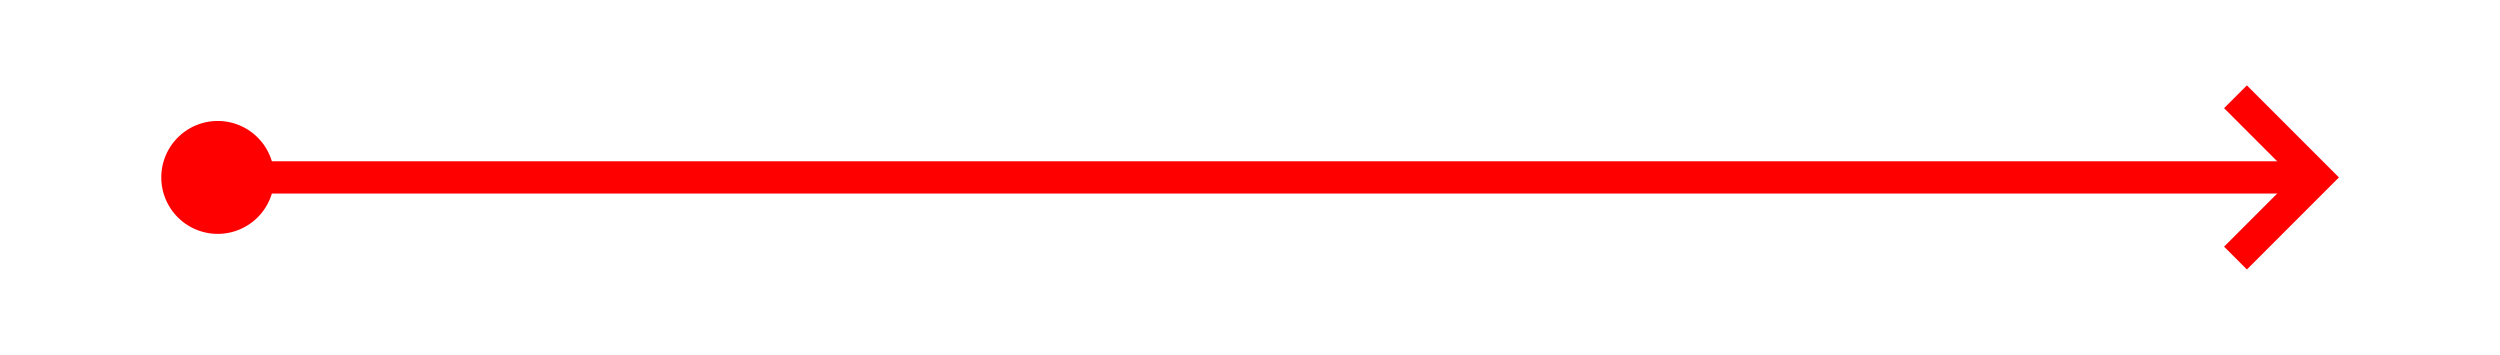 ﻿<?xml version="1.0" encoding="utf-8"?>
<svg version="1.1" xmlns:xlink="http://www.w3.org/1999/xlink" width="155px" height="22px" xmlns="http://www.w3.org/2000/svg">
  <g transform="matrix(1 0 0 1 -344 -1109 )">
    <path d="M 357.5 1116.5  A 3.5 3.5 0 0 0 354 1120 A 3.5 3.5 0 0 0 357.5 1123.5 A 3.5 3.5 0 0 0 361 1120 A 3.5 3.5 0 0 0 357.5 1116.5 Z M 481.893 1115.707  L 486.186 1120  L 481.893 1124.293  L 483.307 1125.707  L 488.307 1120.707  L 489.014 1120  L 488.307 1119.293  L 483.307 1114.293  L 481.893 1115.707  Z " fill-rule="nonzero" fill="#ff0000" stroke="none" />
    <path d="M 356 1120  L 487 1120  " stroke-width="2" stroke="#ff0000" fill="none" />
  </g>
</svg>